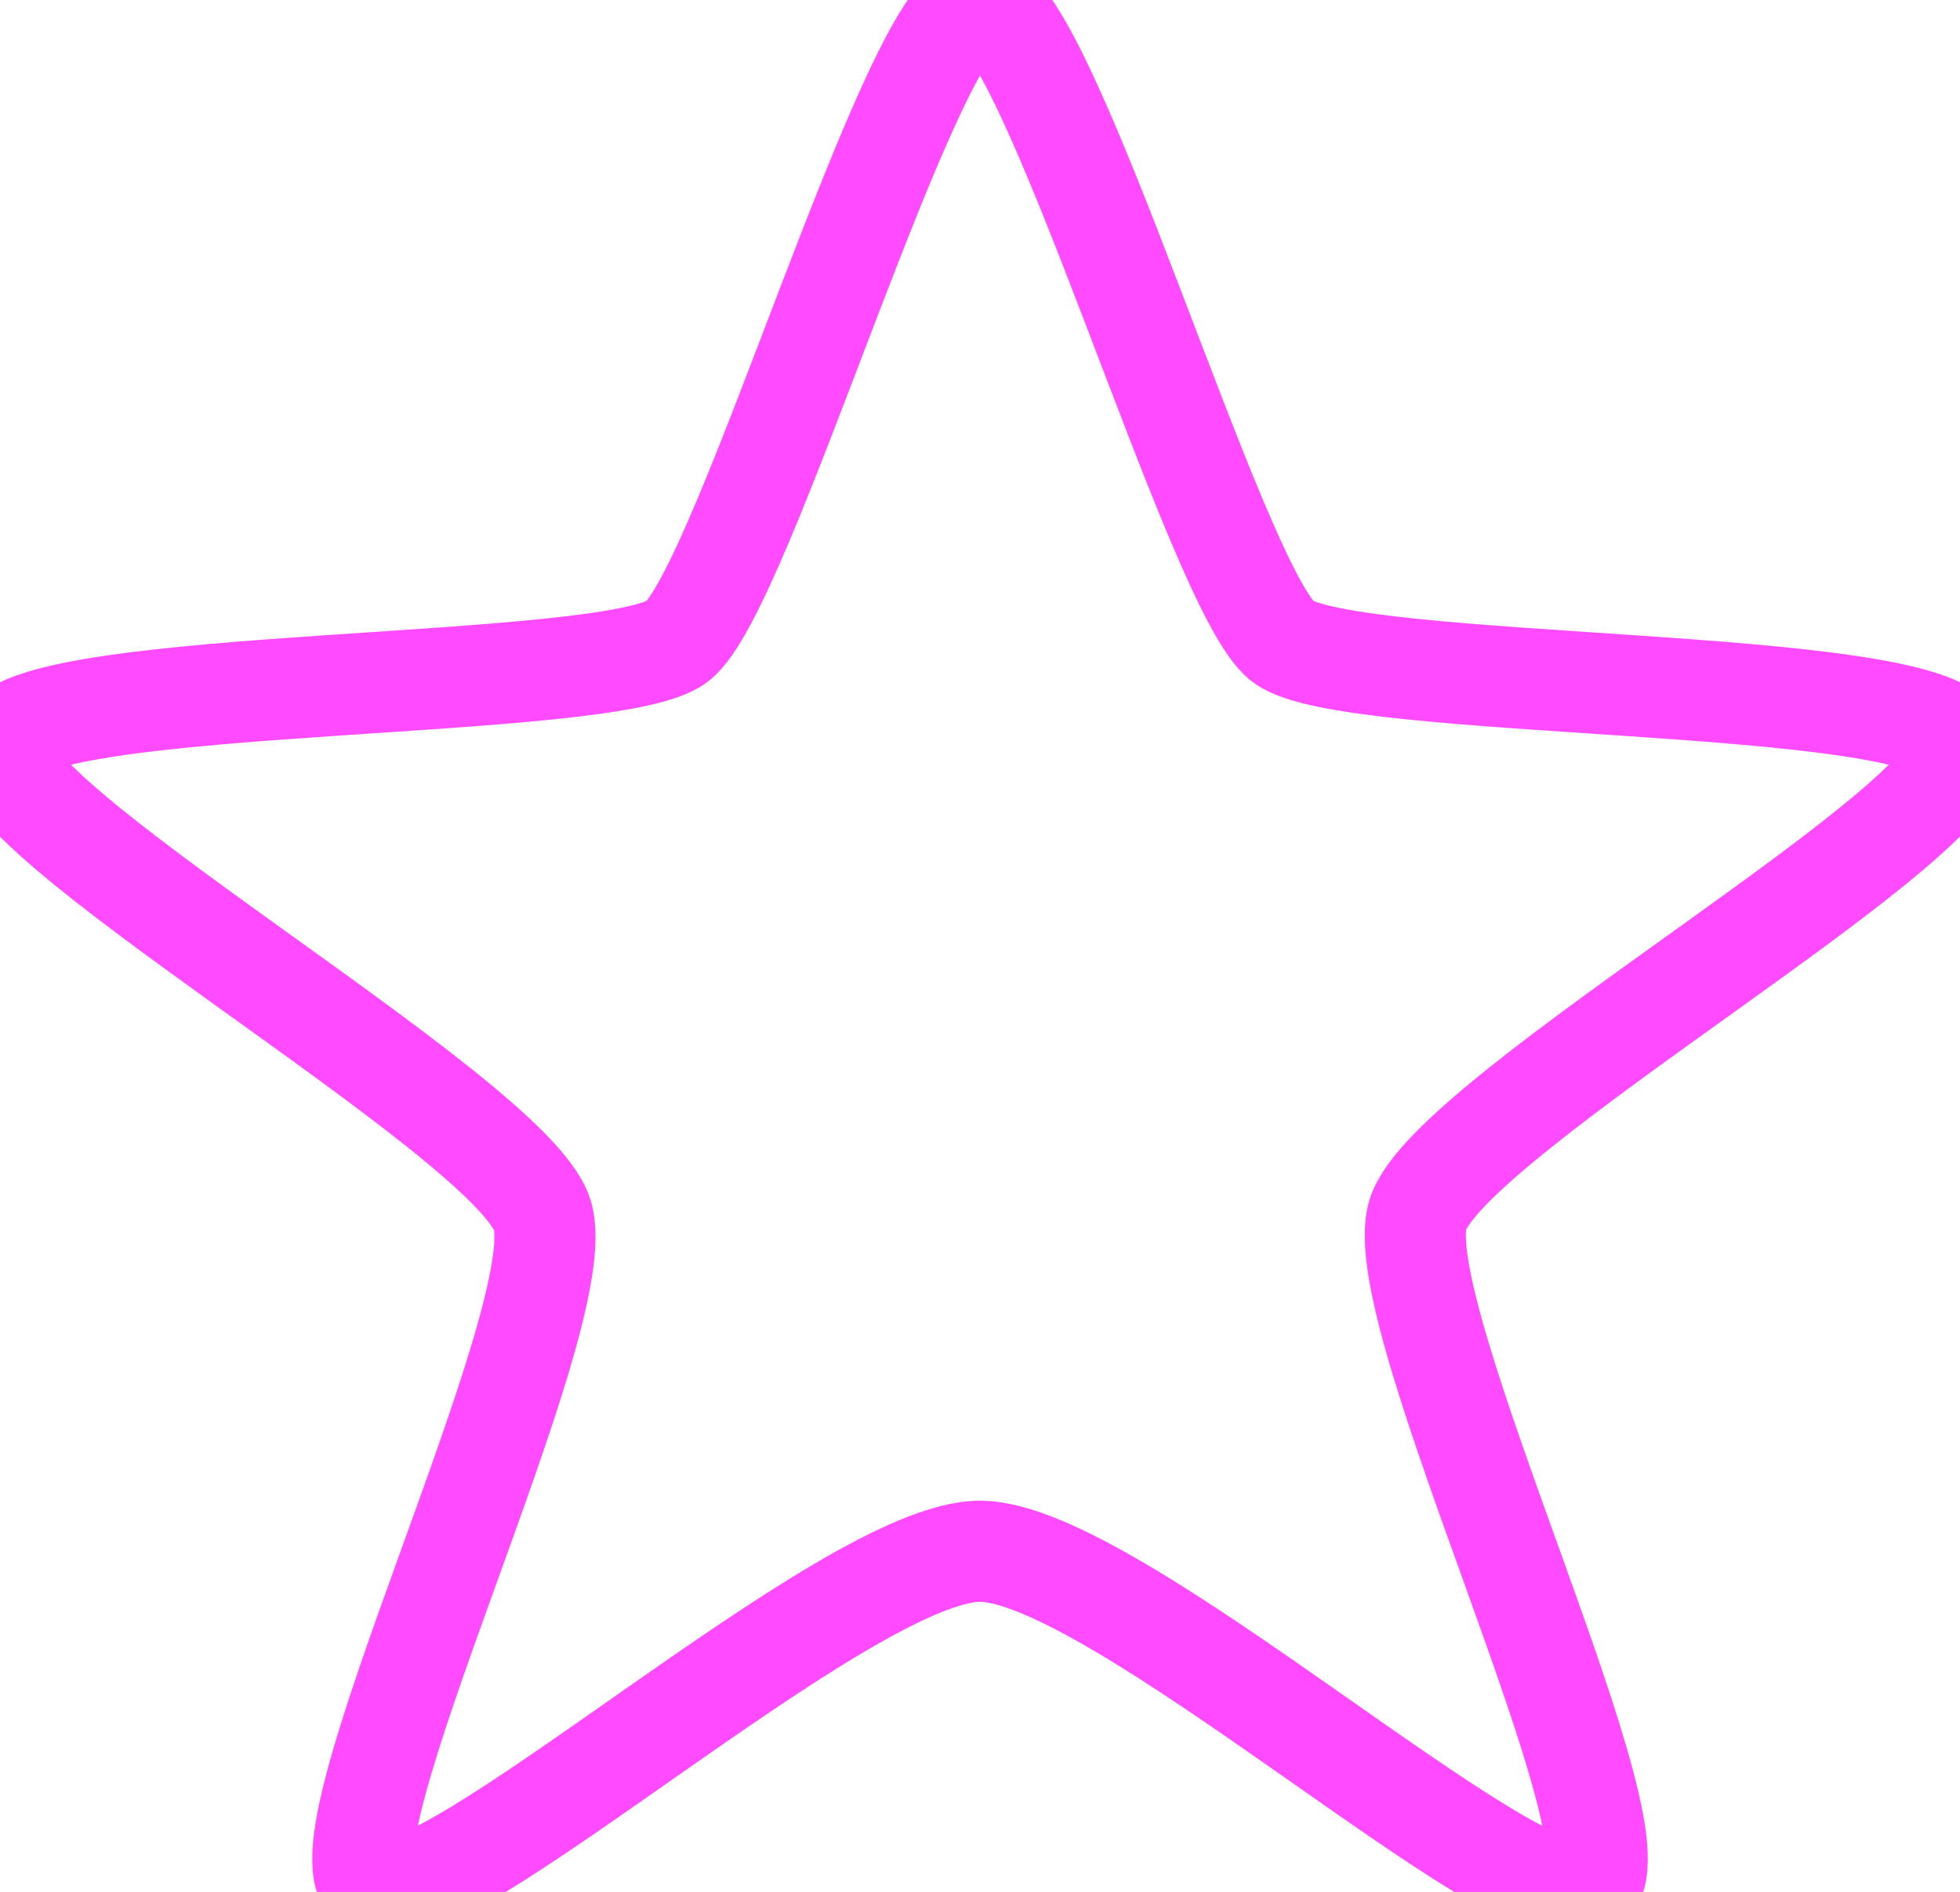 <?xml version="1.0" encoding="UTF-8" standalone="no"?>
<!-- Created with Inkscape (http://www.inkscape.org/) -->

<svg
   xmlns:dc="http://purl.org/dc/elements/1.1/"
   xmlns:cc="http://creativecommons.org/ns#"
   xmlns:rdf="http://www.w3.org/1999/02/22-rdf-syntax-ns#"
   xmlns:svg="http://www.w3.org/2000/svg"
   xmlns="http://www.w3.org/2000/svg"
   xmlns:sodipodi="http://sodipodi.sourceforge.net/DTD/sodipodi-0.dtd"
   xmlns:inkscape="http://www.inkscape.org/namespaces/inkscape"
   width="15.396mm"
   height="14.86mm"
   viewBox="0 0 15.396 14.86"
   version="1.1"
   id="svg8"
   sodipodi:docname="Star.svg"
   inkscape:version="0.92.3 (2405546, 2018-03-11)">
  <defs
     id="defs2" />
  <sodipodi:namedview
     id="base"
     pagecolor="#ffffff"
     bordercolor="#666666"
     borderopacity="1.0"
     inkscape:pageopacity="0.0"
     inkscape:pageshadow="2"
     inkscape:zoom="15.839192"
     inkscape:cx="16.559582"
     inkscape:cy="17.551522"
     inkscape:document-units="mm"
     inkscape:current-layer="layer1"
     showgrid="true"
     inkscape:window-width="3840"
     inkscape:window-height="2066"
     inkscape:window-x="-11"
     inkscape:window-y="-11"
     inkscape:window-maximized="1"
     fit-margin-top="0"
     fit-margin-left="0"
     fit-margin-right="0"
     fit-margin-bottom="0">
    <inkscape:grid
       type="xygrid"
       id="grid815"
       originx="-0.769"
       originy="-3.938" />
  </sodipodi:namedview>
  <g
     inkscape:label="Vrstva 1"
     inkscape:groupmode="layer"
     id="layer1"
     transform="translate(-0.769,-278.201)">
    <path
       style="fill:none;fill-opacity:1;fill-rule:evenodd;stroke:#ff4aff;stroke-width:0.794;stroke-linecap:round;stroke-linejoin:round;stroke-miterlimit:4;stroke-dasharray:none;stroke-opacity:1"
       inkscape:transform-center-x="0.01962722"
       inkscape:transform-center-y="-0.78027452"
       d="m 16.14,284.035 c 0.265,0.529 -3.985,2.91 -4.233,3.704 -0.249,0.794 1.852,5.027 1.323,5.292 C 12.7,293.296 9.525,290.385 8.467,290.385 c -1.058,0 -4.233,2.91 -4.763,2.646 -0.529,-0.265 1.587,-4.498 1.323,-5.292 C 4.763,286.946 0.529,284.565 0.794,284.035 c 0.265,-0.529 4.763,-0.401 5.292,-0.794 0.529,-0.393 1.852,-5.027 2.381,-5.027 0.529,0 1.852,4.634 2.381,5.027 0.529,0.393 5.027,0.265 5.292,0.794 z"
       id="path825"
       inkscape:connector-curvature="0"
       sodipodi:nodetypes="zzzzzzzzzzz" />
  </g>
</svg>
